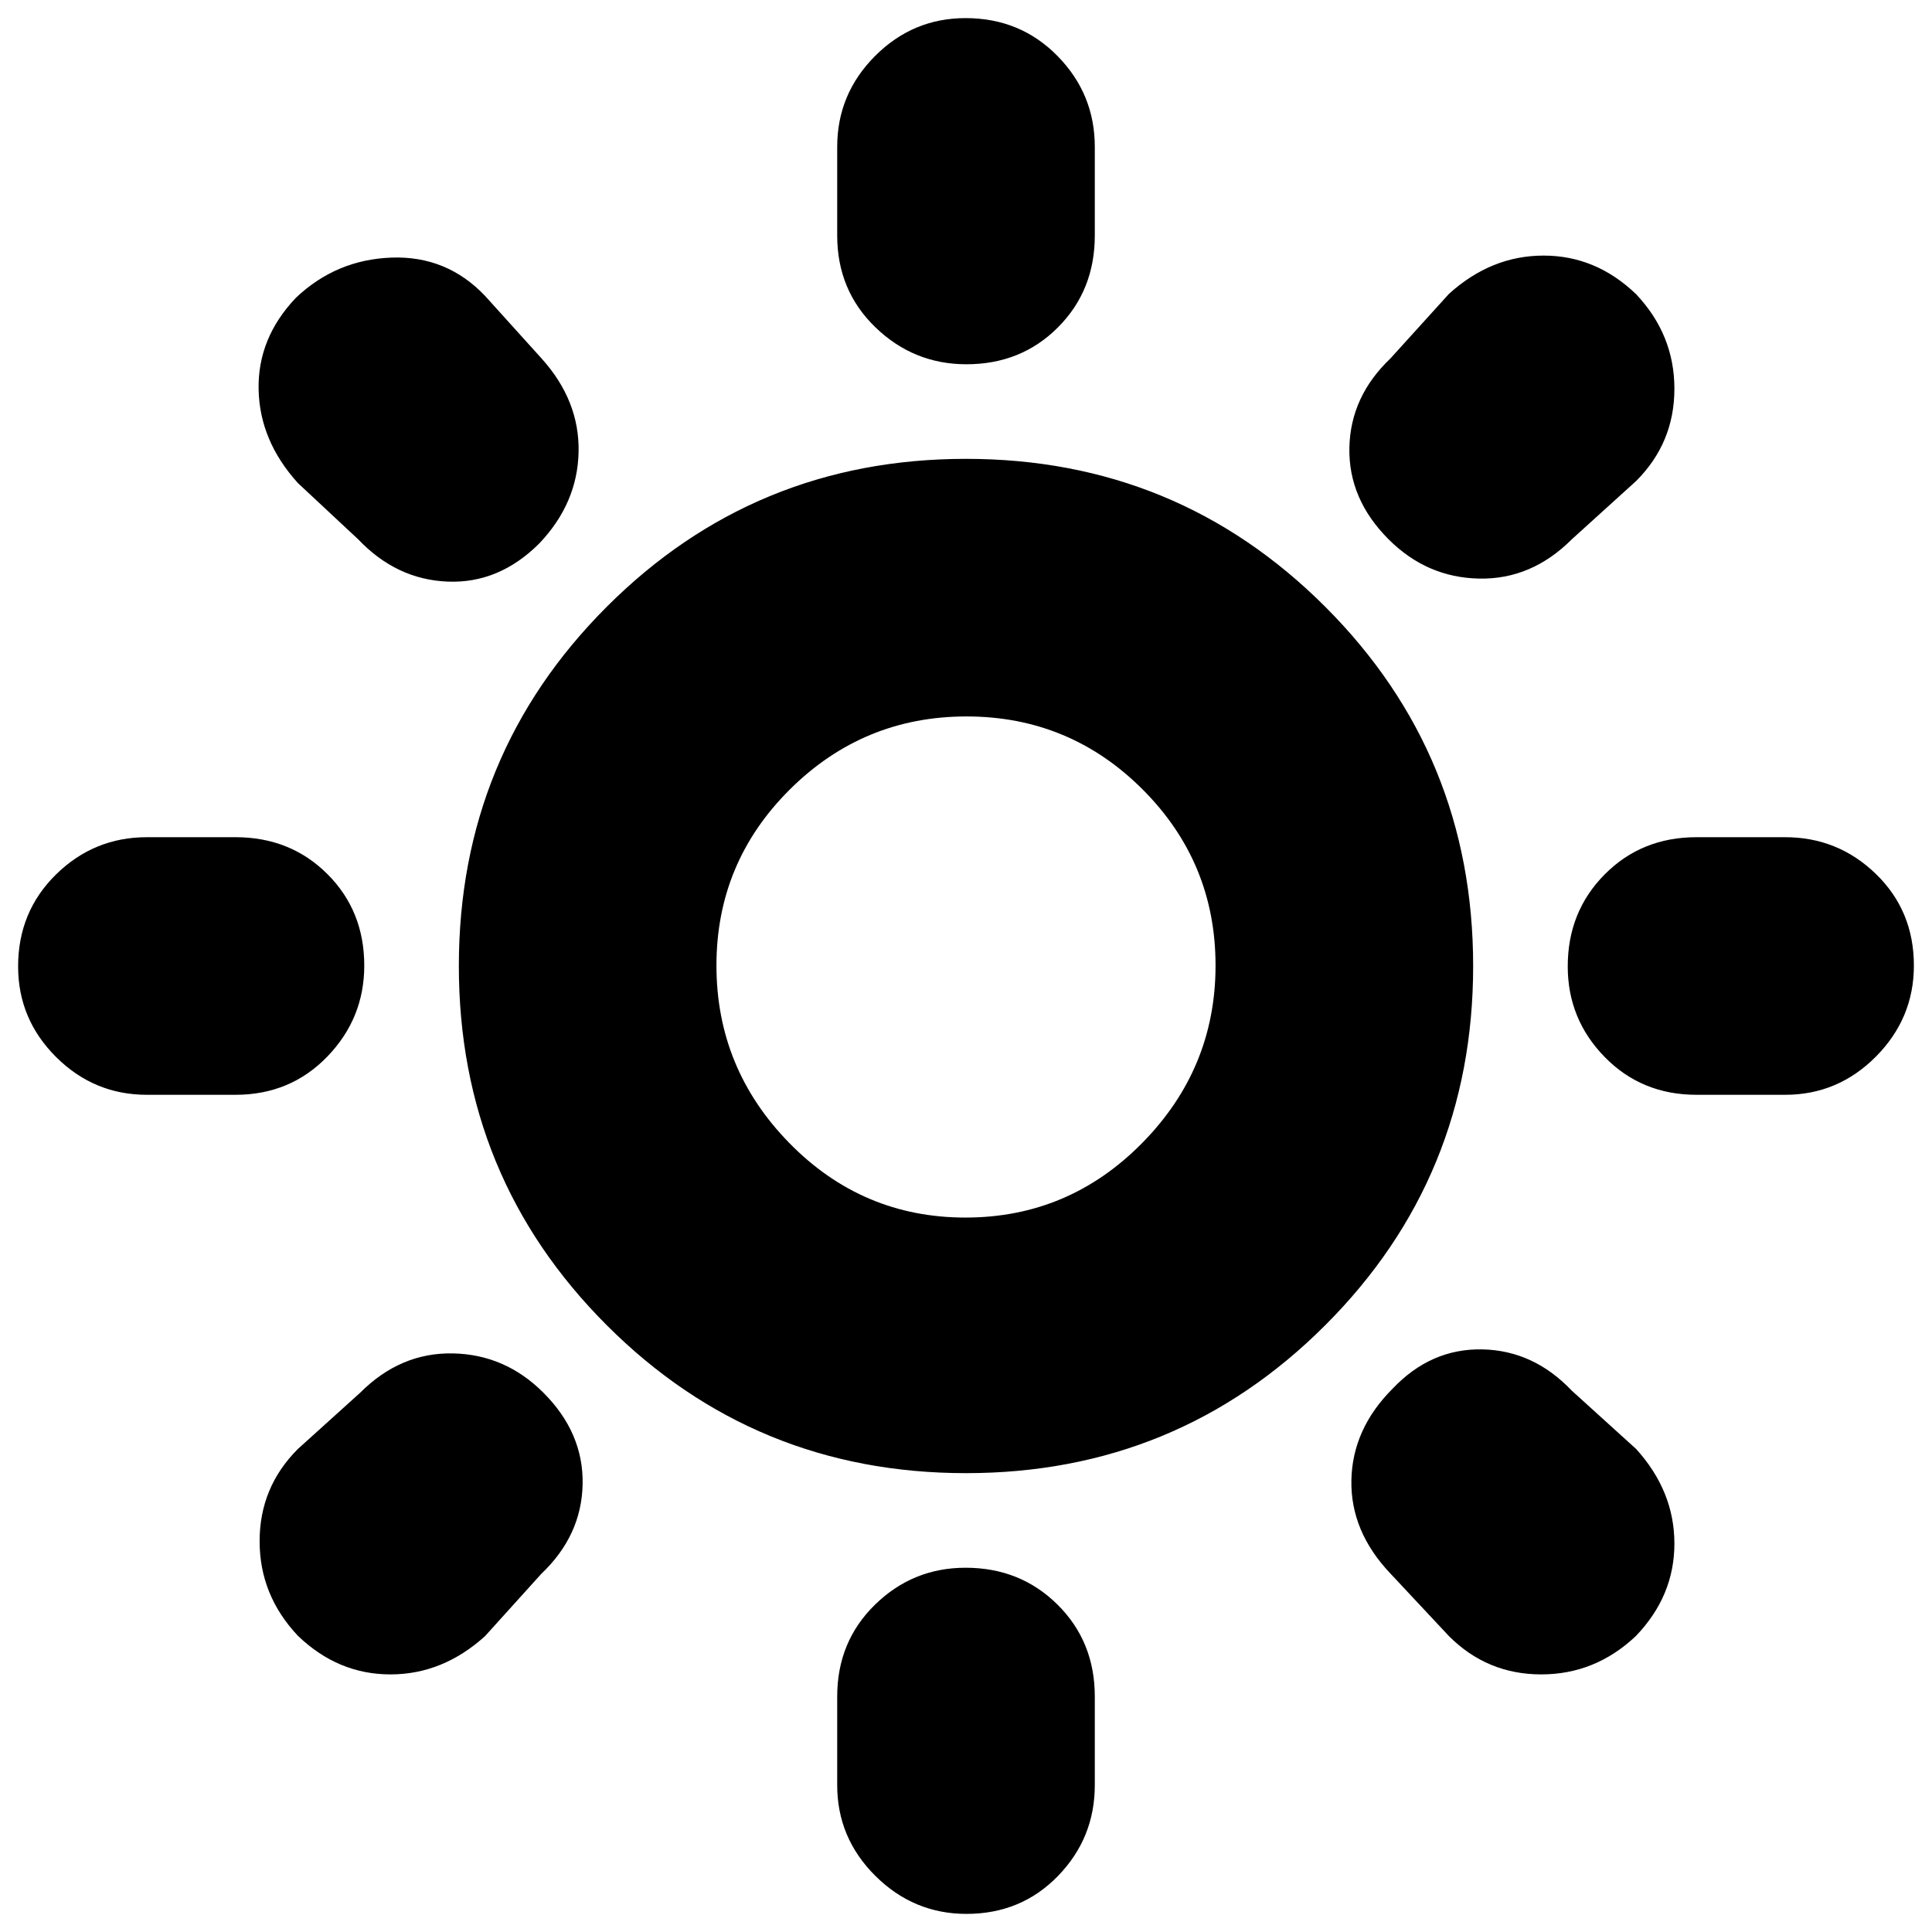 <svg xmlns="http://www.w3.org/2000/svg" height="20" viewBox="0 -960 960 960" width="20"><path d="M416-843v-44q0-26.3 18.79-45.15 18.79-18.85 45-18.85 27.21 0 45.71 18.85T544-887v44q0 27.3-18.29 45.65Q507.42-779 480.21-779 454-779 435-797.35T416-843Zm0 770v-44q0-27.3 18.79-45.65 18.79-18.35 45-18.35 27.21 0 45.71 18.35T544-117v44q0 26.3-18.29 45.15Q507.42-9 480.21-9 454-9 435-27.85T416-73Zm471-343h-44q-27.3 0-45.65-18.79-18.35-18.79-18.35-45 0-27.21 18.35-45.71T843-544h44q26.3 0 45.15 18.29Q951-507.42 951-480.21 951-454 932.15-435T887-416Zm-770 0H73q-26.3 0-45.15-18.79Q9-453.58 9-479.79 9-507 27.85-525.5T73-544h44q27.3 0 45.65 18.29Q181-507.42 181-480.21 181-454 162.65-435T117-416Zm696-305-32 29q-20 20-46 19.5T690-692q-20-20-19.5-45.5T691-782l29-32q21-19 47.01-19 26.01 0 45.95 19.17 19.04 20.17 19.04 47T813-721ZM269-178l-28 31q-21 19-47.01 19-26.01 0-45.95-19.17-19.04-20.17-19.04-47T148-240l31-28q20-20 46-19.5t45 19.5q20 20 19.5 45.5T269-178Zm451 31-29-31q-20-21-19.5-46.5T692-270q19-20 44.5-19.5T781-269l32 29q19 21 19 47.01 0 26.01-19.17 45.95-20.17 19.04-47 19.04T720-147ZM178-692l-30-28q-19-21-19.5-46.5T147-812q20-19 47.5-20t46.5 19l28 31q19 21 18.5 46.5T268-690q-20 20-45.5 19T178-692Zm302 464q-105 0-178.5-73.5T228-480q0-105 73.5-178.5T480-732q105 0 178.5 73.5T732-480q0 105-73.5 178.5T480-228Zm-.25-127q51.25 0 87.75-37t36.5-88.25q0-51.24-36.25-87.5Q531.49-604 480.25-604q-51.25 0-87.75 36.25-36.5 36.26-36.5 87.5Q356-429 392.25-392q36.26 37 87.5 37ZM481-481Z"/></svg>